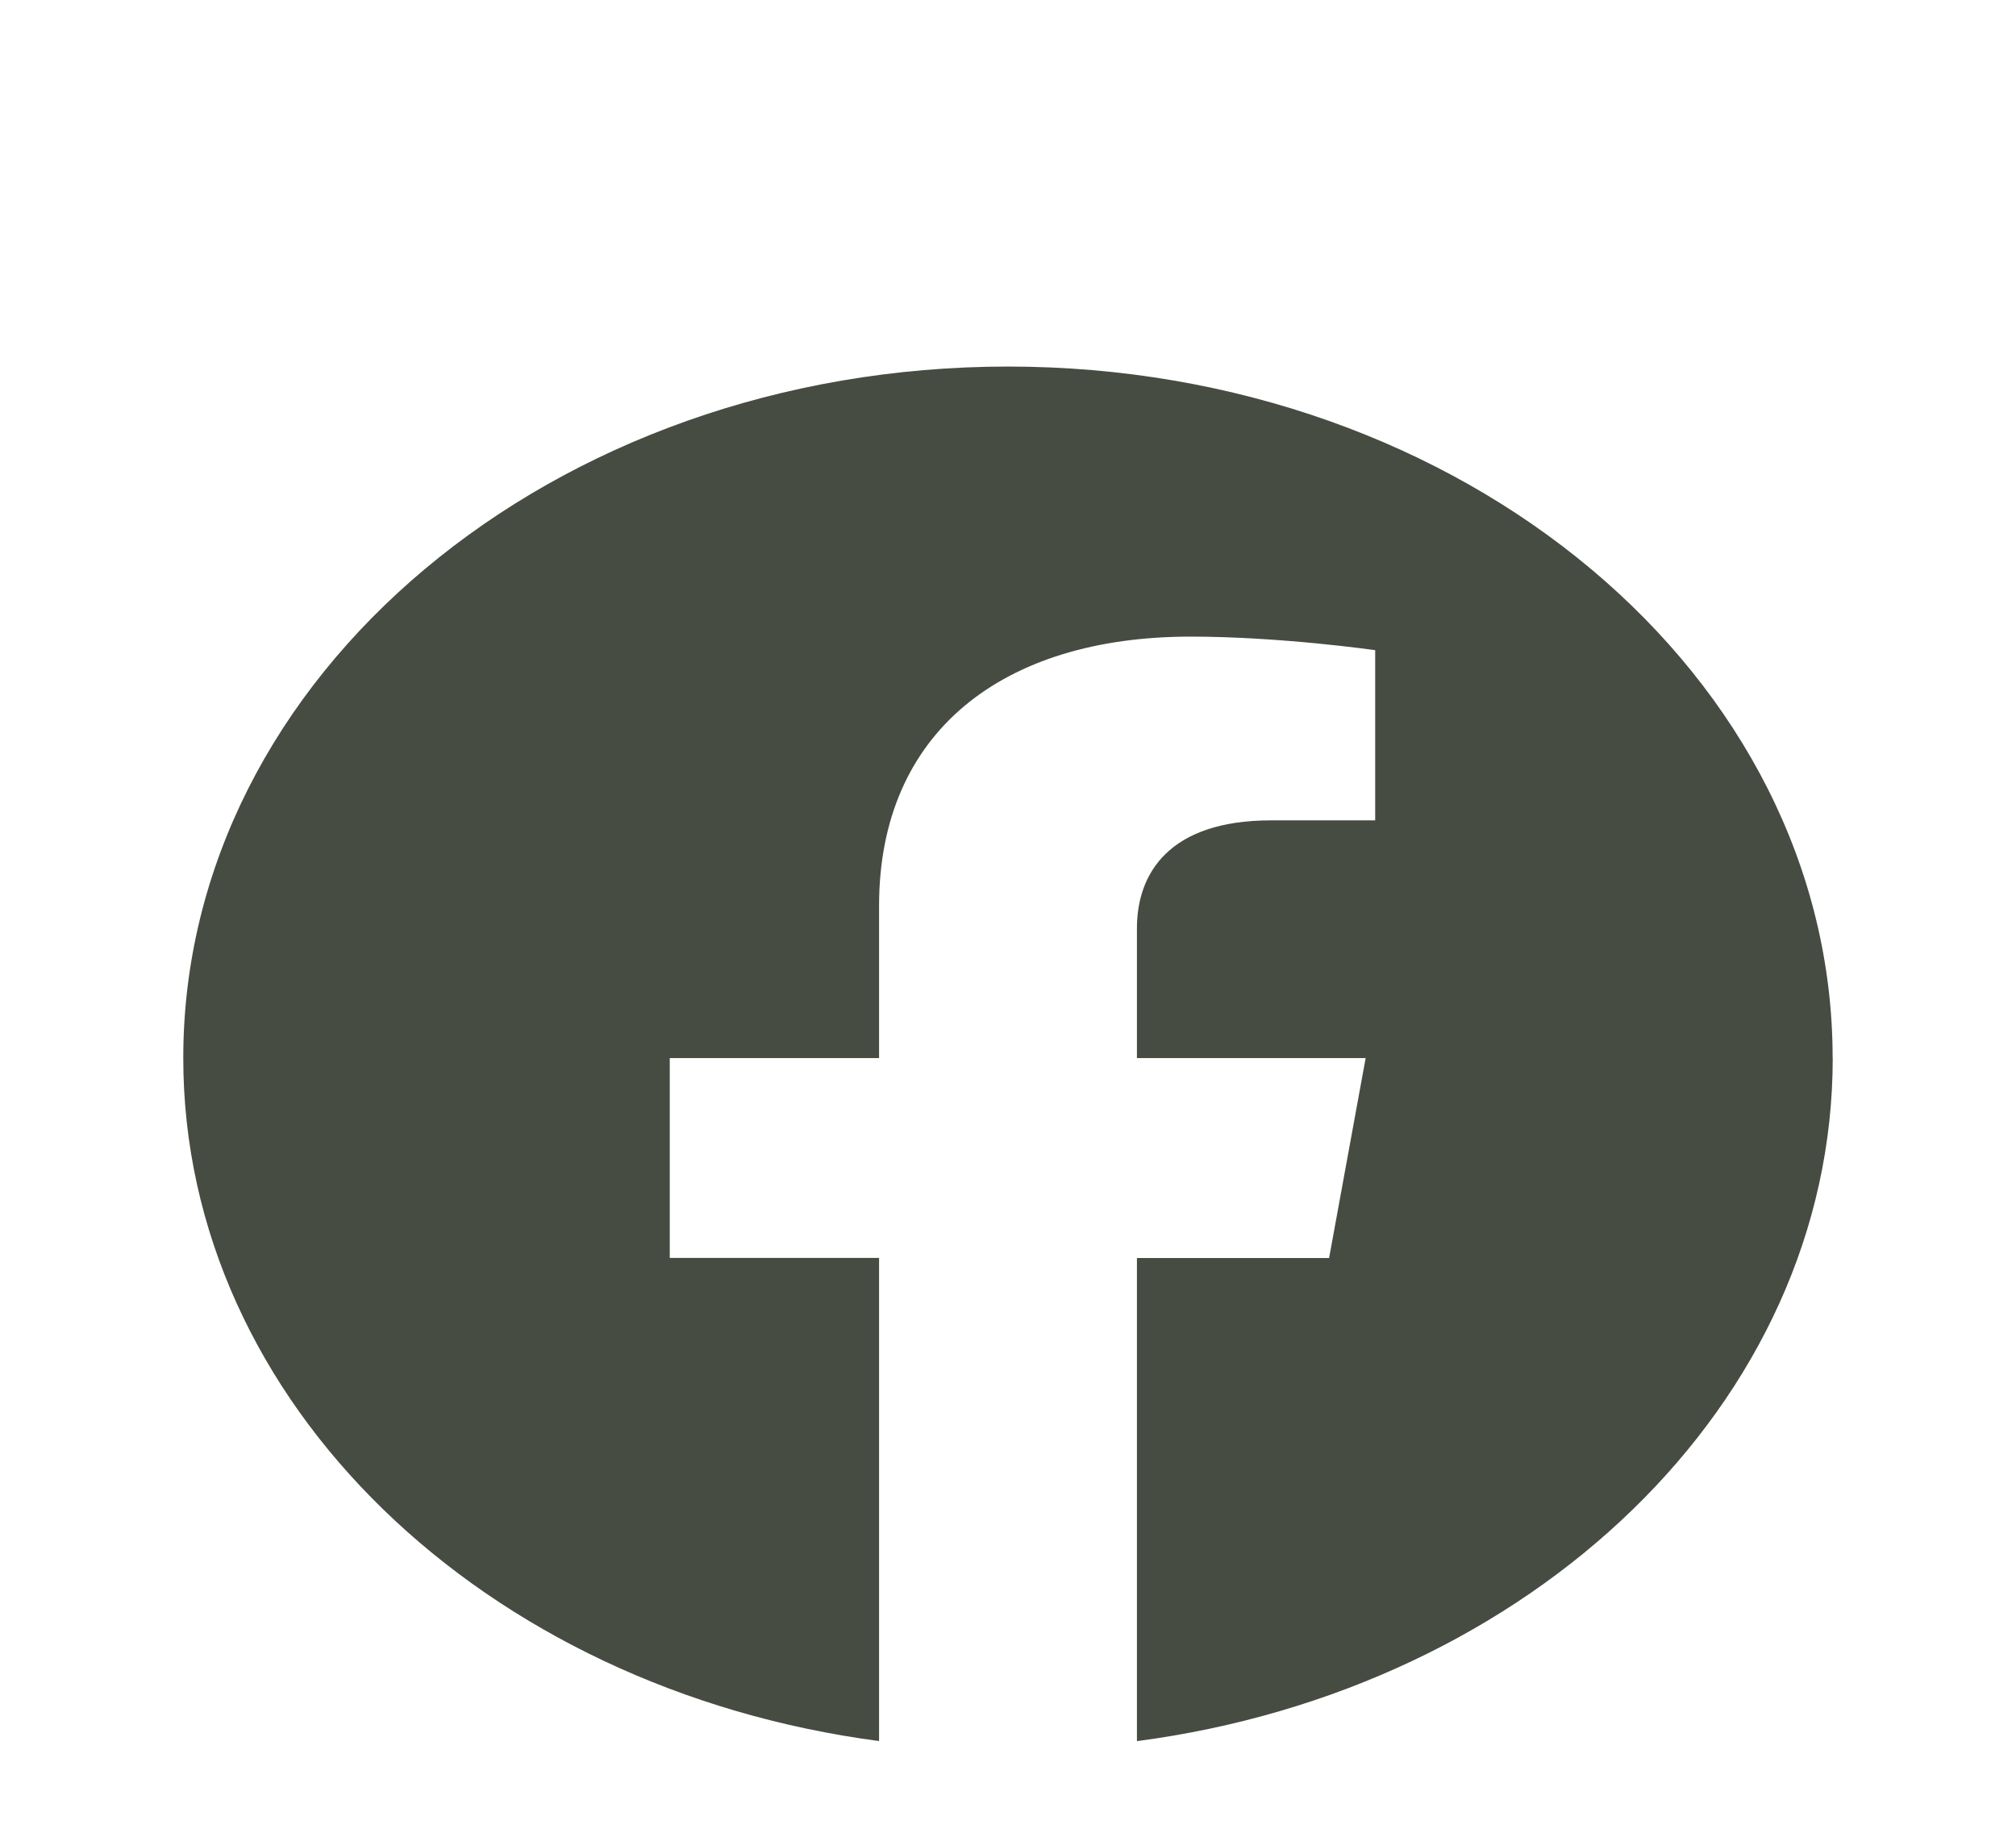 <svg width="22" height="20" viewBox="0 0 22 20" fill="none" xmlns="http://www.w3.org/2000/svg">
<g filter="url(#filter0_d)">
<path d="M19.999 7.546C19.999 3.378 15.97 0 11 0C6.029 0 2 3.378 2 7.546C2 11.312 5.291 14.433 9.593 14.999V9.727H7.309V7.546H9.593V5.884C9.593 3.992 10.937 2.947 12.992 2.947C13.977 2.947 15.007 3.095 15.007 3.095V4.952H13.873C12.755 4.952 12.407 5.533 12.407 6.13V7.546H14.903L14.504 9.728H12.407V15C16.709 14.434 20 11.312 20 7.546H19.999Z" fill="#464C41"/>
</g>
<defs>
<filter id="filter0_d" x="0" y="0" width="22" height="21" filterUnits="userSpaceOnUse" color-interpolation-filters="sRGB">
<feFlood flood-opacity="0" result="BackgroundImageFix"/>
<feColorMatrix in="SourceAlpha" type="matrix" values="0 0 0 0 0 0 0 0 0 0 0 0 0 0 0 0 0 0 127 0"/>
<feOffset dy="4"/>
<feGaussianBlur stdDeviation="1"/>
<feColorMatrix type="matrix" values="0 0 0 0 0 0 0 0 0 0 0 0 0 0 0 0 0 0 0.3 0"/>
<feBlend mode="normal" in2="BackgroundImageFix" result="effect1_dropShadow"/>
<feBlend mode="normal" in="SourceGraphic" in2="effect1_dropShadow" result="shape"/>
</filter>
</defs>
</svg>
